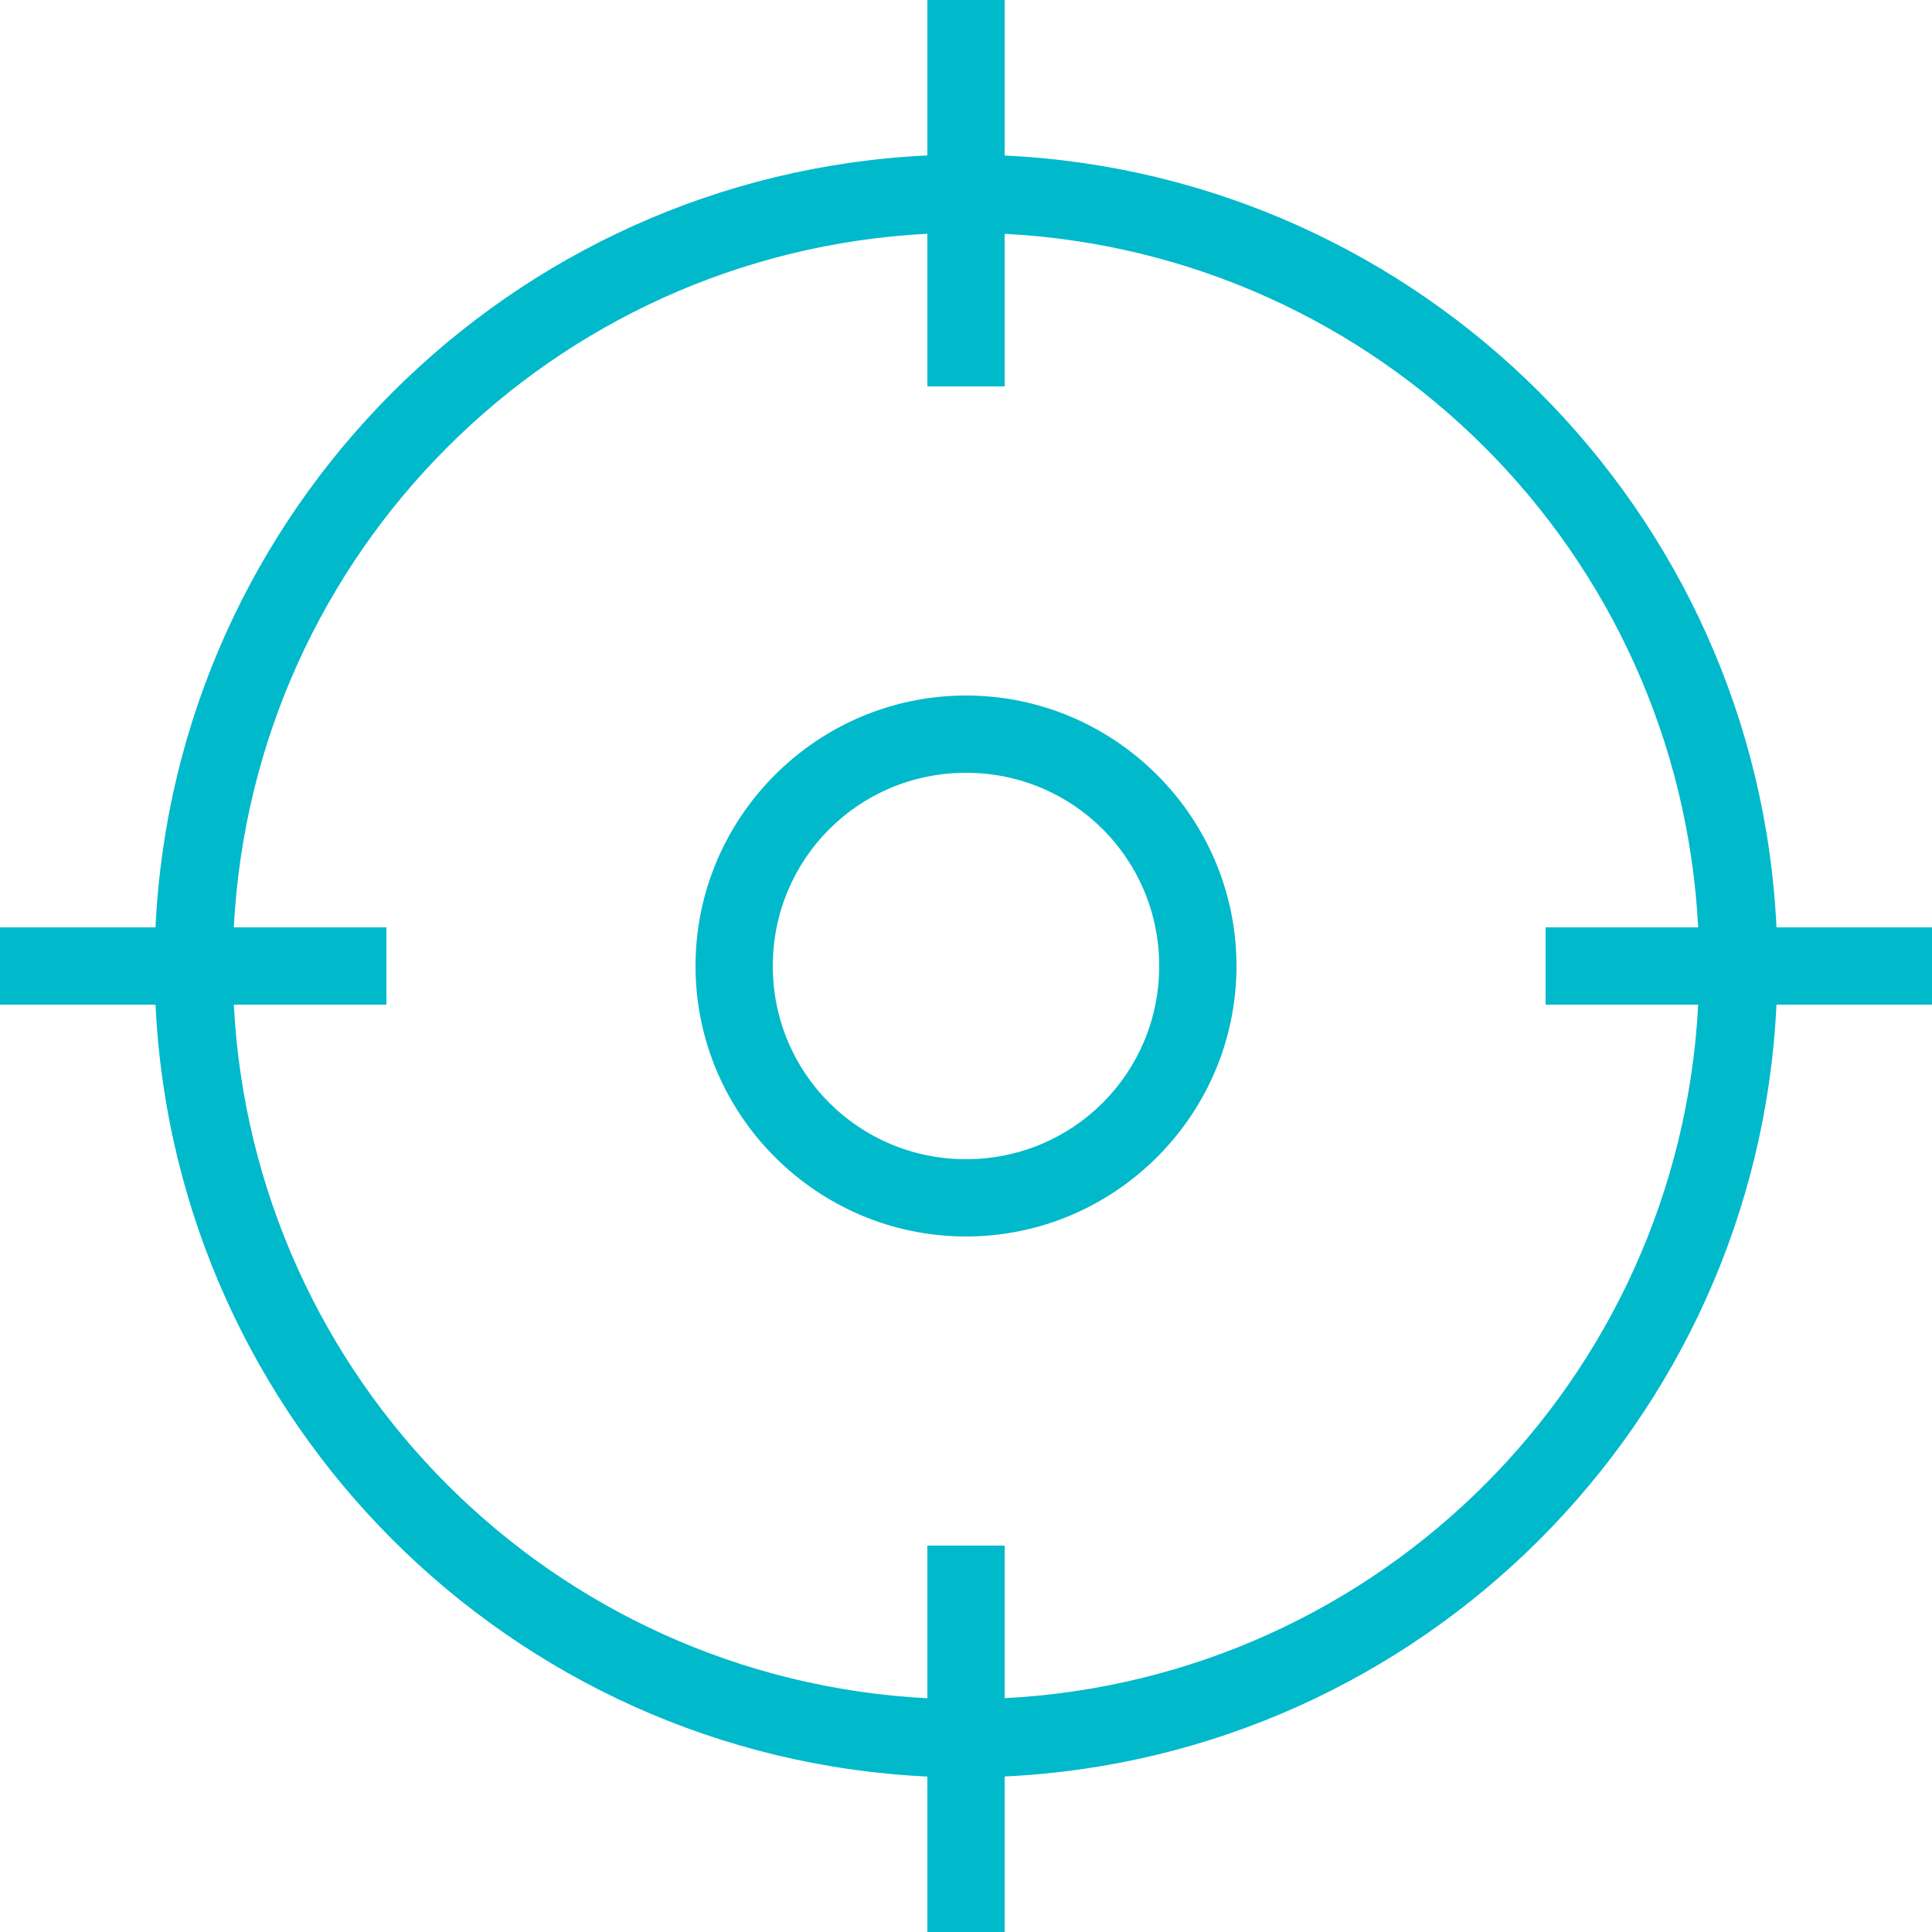 <?xml version="1.0"?>
<svg xmlns="http://www.w3.org/2000/svg" viewBox="0 0 50 50" width="50px" height="50px" fill="#00b9cb">
    <path style="line-height:normal;text-indent:0;text-align:start;text-decoration-line:none;text-decoration-style:solid;text-decoration-color:#000;text-transform:none;block-progression:tb;isolation:auto;mix-blend-mode:normal" d="M 24 0 L 24 1 L 24 4.023 C 13.209 4.531 4.533 13.208 4.025 24 L 1 24 L 0 24 L 0 26 L 1 26 L 4.025 26 C 4.533 36.792 13.209 45.469 24 45.977 L 24 49 L 24 50 L 26 50 L 26 49 L 26 45.975 C 36.792 45.467 45.467 36.792 45.975 26 L 49 26 L 50 26 L 50 24 L 49 24 L 45.975 24 C 45.467 13.208 36.792 4.533 26 4.025 L 26 1 L 26 0 L 24 0 z M 24 6.049 L 24 9 L 24 10 L 26 10 L 26 9 L 26 6.051 C 35.703 6.555 43.445 14.297 43.949 24 L 41 24 L 40 24 L 40 26 L 41 26 L 43.949 26 C 43.445 35.703 35.703 43.445 26 43.949 L 26 41 L 26 40 L 24 40 L 24 41 L 24 43.951 C 14.298 43.446 6.555 35.703 6.051 26 L 9 26 L 10 26 L 10 24 L 9 24 L 6.051 24 C 6.555 14.297 14.298 6.554 24 6.049 z M 25 18 C 21.146 18 18 21.146 18 25 C 18 28.854 21.146 32 25 32 C 28.854 32 32 28.854 32 25 C 32 21.146 28.854 18 25 18 z M 25 20 C 27.773 20 30 22.227 30 25 C 30 27.773 27.773 30 25 30 C 22.227 30 20 27.773 20 25 C 20 22.227 22.227 20 25 20 z"/>
</svg>
